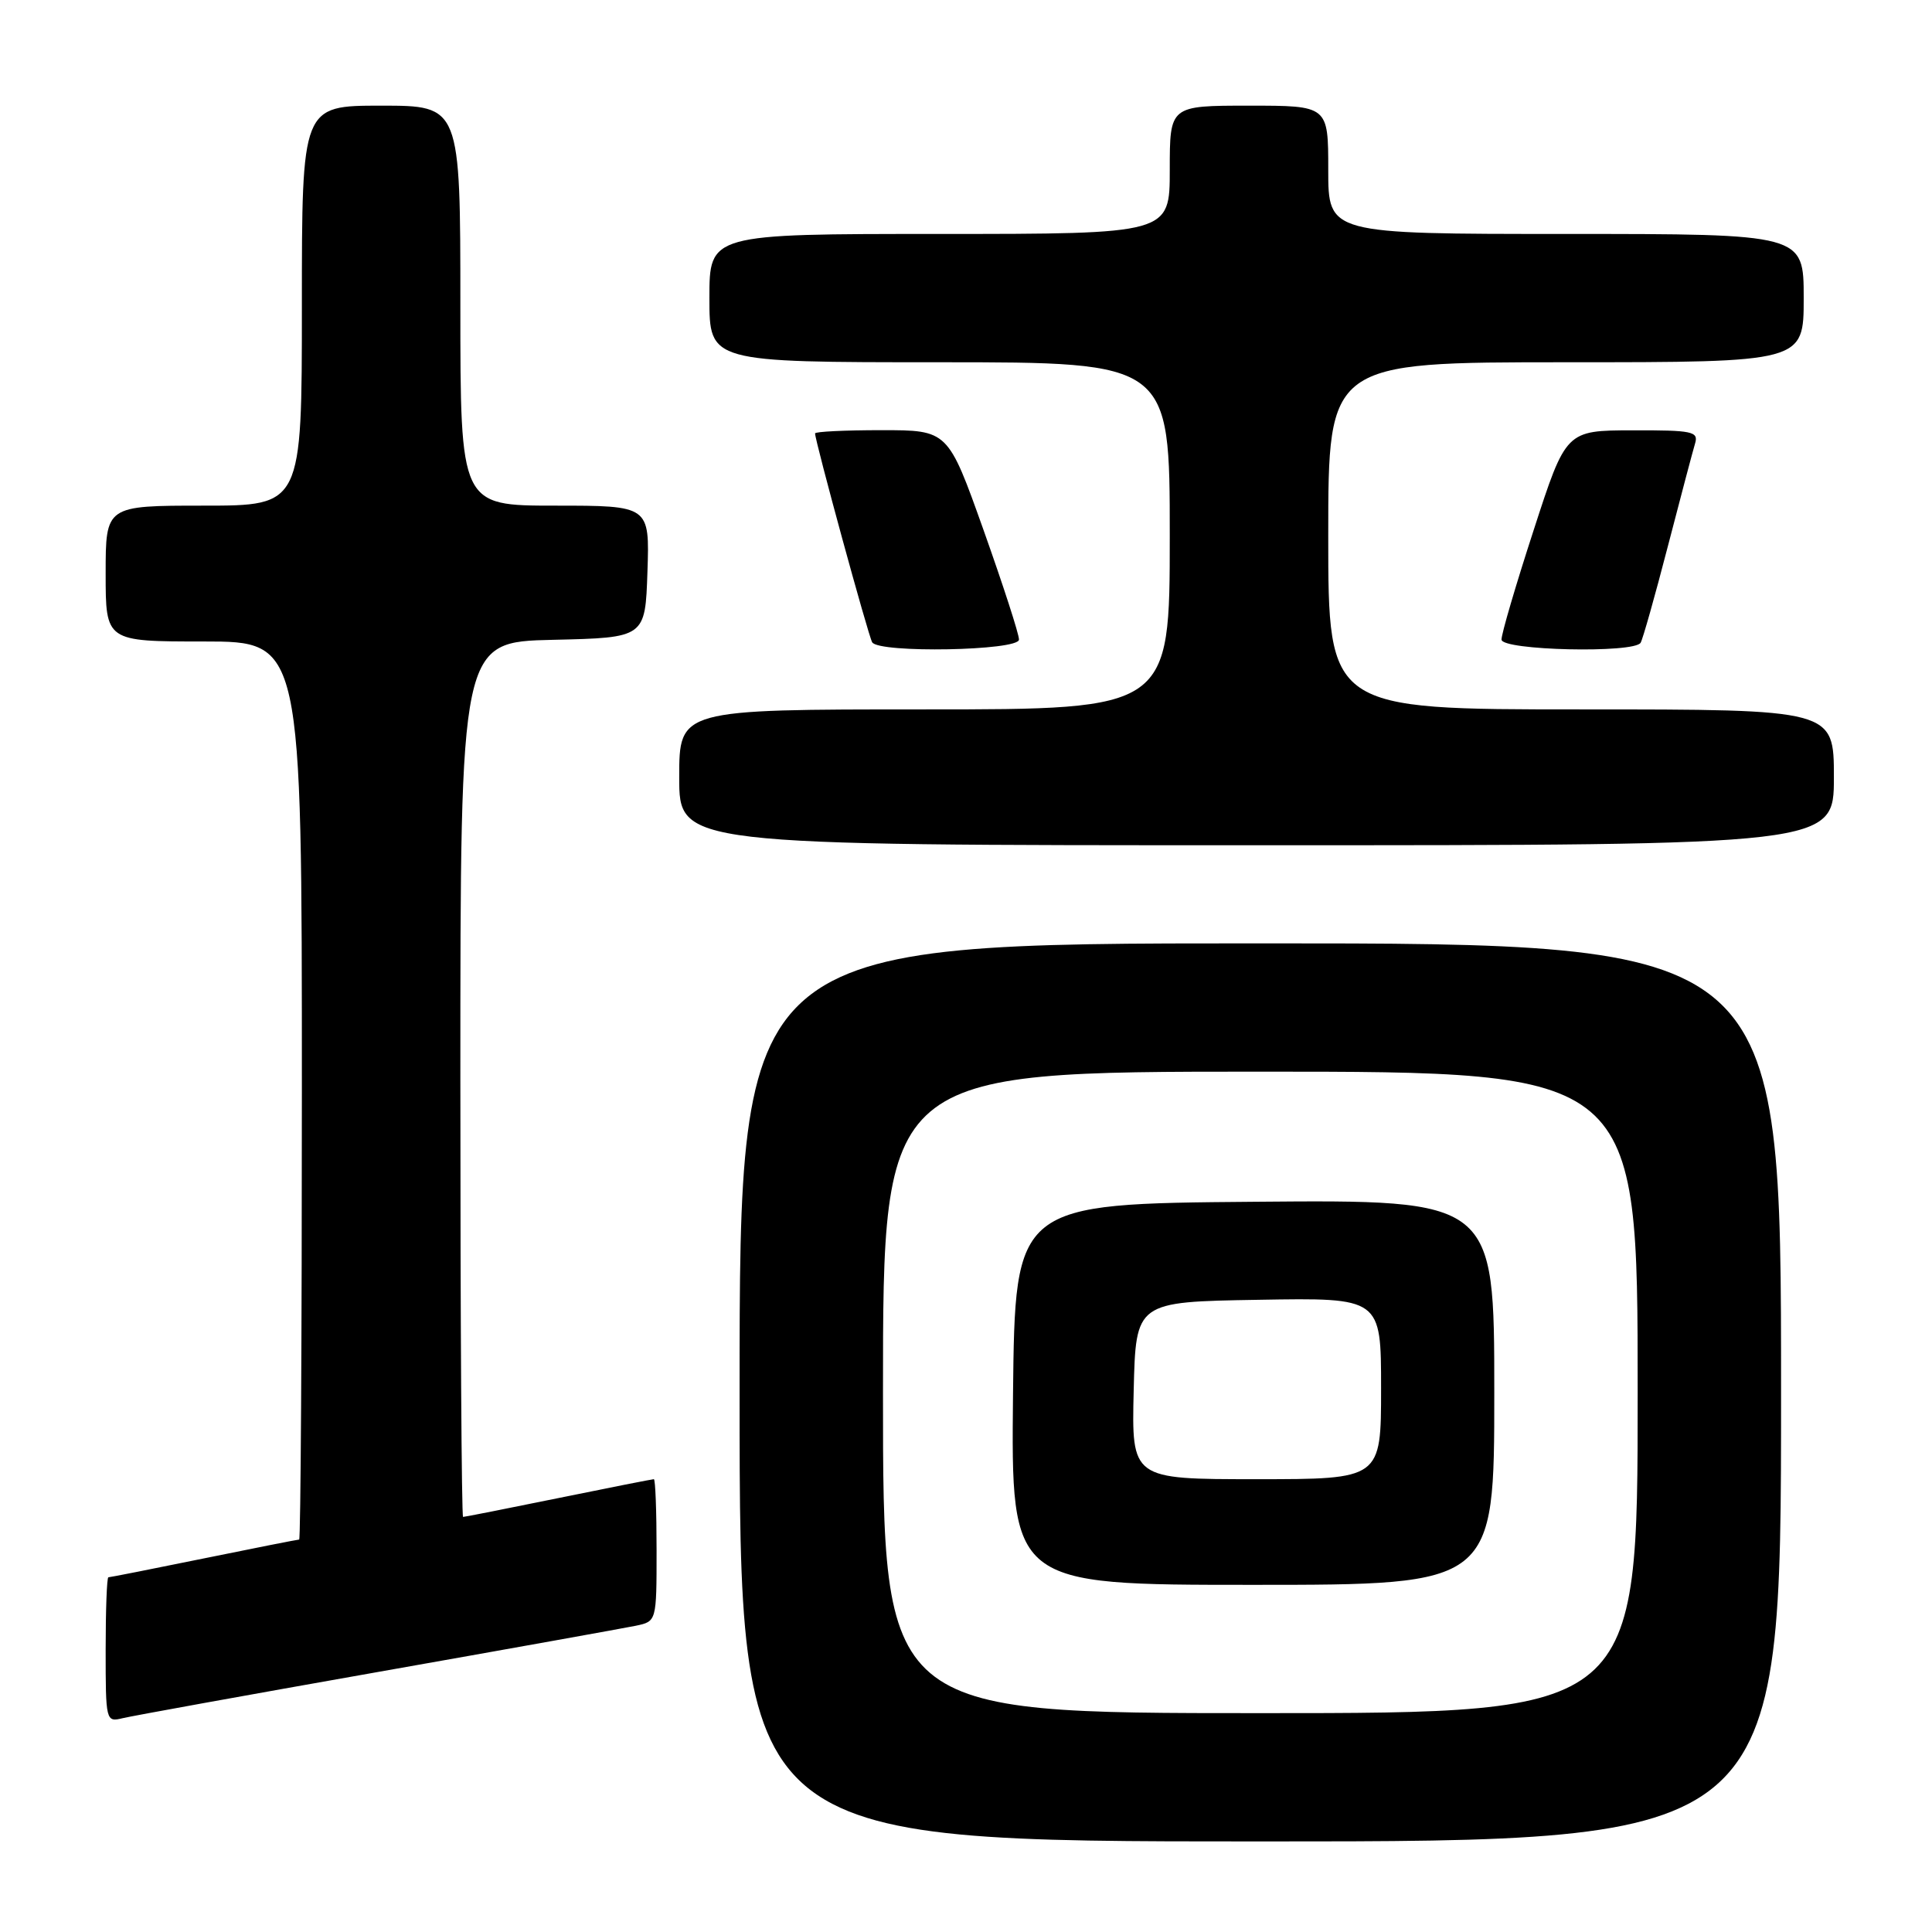 <?xml version="1.0" encoding="UTF-8" standalone="no"?>
<!DOCTYPE svg PUBLIC "-//W3C//DTD SVG 1.1//EN" "http://www.w3.org/Graphics/SVG/1.1/DTD/svg11.dtd" >
<svg xmlns="http://www.w3.org/2000/svg" xmlns:xlink="http://www.w3.org/1999/xlink" version="1.1" viewBox="0 0 256 256">
 <g >
 <path fill="currentColor"
d=" M 236.00 184.50 C 236.00 125.00 236.00 125.00 167.00 125.00 C 98.00 125.00 98.00 125.00 98.00 184.50 C 98.00 244.00 98.00 244.00 167.00 244.00 C 236.00 244.00 236.00 244.00 236.00 184.50 Z  M 50.00 221.56 C 67.33 218.50 82.74 215.73 84.25 215.42 C 87.00 214.84 87.00 214.84 87.00 205.42 C 87.00 200.24 86.84 196.00 86.64 196.00 C 86.44 196.00 80.75 197.12 74.00 198.50 C 67.25 199.88 61.56 201.00 61.36 201.00 C 61.16 201.00 61.00 174.91 61.00 143.03 C 61.00 85.06 61.00 85.06 73.25 84.78 C 85.50 84.50 85.50 84.50 85.79 75.75 C 86.08 67.00 86.08 67.00 73.54 67.00 C 61.00 67.00 61.00 67.00 61.00 40.50 C 61.00 14.00 61.00 14.00 50.50 14.00 C 40.00 14.00 40.00 14.00 40.00 40.50 C 40.00 67.00 40.00 67.00 27.00 67.00 C 14.00 67.00 14.00 67.00 14.00 76.00 C 14.00 85.00 14.00 85.00 27.00 85.00 C 40.00 85.00 40.00 85.00 40.00 144.50 C 40.00 177.23 39.84 204.00 39.64 204.00 C 39.44 204.00 33.75 205.12 27.00 206.50 C 20.25 207.88 14.56 209.00 14.36 209.00 C 14.16 209.00 14.00 213.32 14.00 218.61 C 14.00 228.07 14.03 228.21 16.25 227.67 C 17.49 227.37 32.67 224.62 50.00 221.56 Z  M 243.00 103.00 C 243.00 94.00 243.00 94.00 209.50 94.00 C 176.00 94.00 176.00 94.00 176.00 71.00 C 176.00 48.00 176.00 48.00 207.50 48.00 C 239.00 48.00 239.00 48.00 239.00 39.50 C 239.00 31.00 239.00 31.00 207.50 31.00 C 176.00 31.00 176.00 31.00 176.00 22.50 C 176.00 14.00 176.00 14.00 165.50 14.00 C 155.00 14.00 155.00 14.00 155.00 22.50 C 155.00 31.00 155.00 31.00 124.50 31.00 C 94.00 31.00 94.00 31.00 94.00 39.50 C 94.00 48.00 94.00 48.00 124.50 48.00 C 155.00 48.00 155.00 48.00 155.00 71.00 C 155.00 94.00 155.00 94.00 122.50 94.00 C 90.00 94.00 90.00 94.00 90.00 103.00 C 90.00 112.00 90.00 112.00 166.50 112.00 C 243.00 112.00 243.00 112.00 243.00 103.00 Z  M 135.02 84.75 C 135.04 84.06 132.92 77.54 130.33 70.25 C 125.61 57.00 125.61 57.00 116.81 57.00 C 111.96 57.00 108.00 57.19 108.00 57.43 C 108.00 58.44 115.07 84.31 115.57 85.11 C 116.47 86.57 135.00 86.23 135.02 84.75 Z  M 217.39 85.17 C 217.67 84.72 219.29 78.98 220.99 72.42 C 222.69 65.87 224.32 59.71 224.61 58.75 C 225.08 57.17 224.25 57.00 216.32 57.02 C 207.50 57.04 207.50 57.04 203.21 70.27 C 200.84 77.55 198.93 84.06 198.96 84.75 C 199.01 86.19 216.52 86.59 217.39 85.17 Z  M 117.00 184.50 C 117.00 142.00 117.00 142.00 167.00 142.00 C 217.00 142.00 217.00 142.00 217.00 184.50 C 217.00 227.00 217.00 227.00 167.00 227.00 C 117.00 227.00 117.00 227.00 117.00 184.50 Z  M 198.00 184.49 C 198.00 158.97 198.00 158.97 166.25 159.24 C 134.50 159.50 134.50 159.50 134.23 184.75 C 133.97 210.00 133.97 210.00 165.98 210.00 C 198.00 210.00 198.00 210.00 198.00 184.49 Z  M 150.22 184.25 C 150.50 172.50 150.50 172.50 166.75 172.23 C 183.00 171.95 183.00 171.95 183.00 183.98 C 183.00 196.00 183.00 196.00 166.47 196.00 C 149.94 196.00 149.94 196.00 150.22 184.25 Z "/>
</g>
</svg>